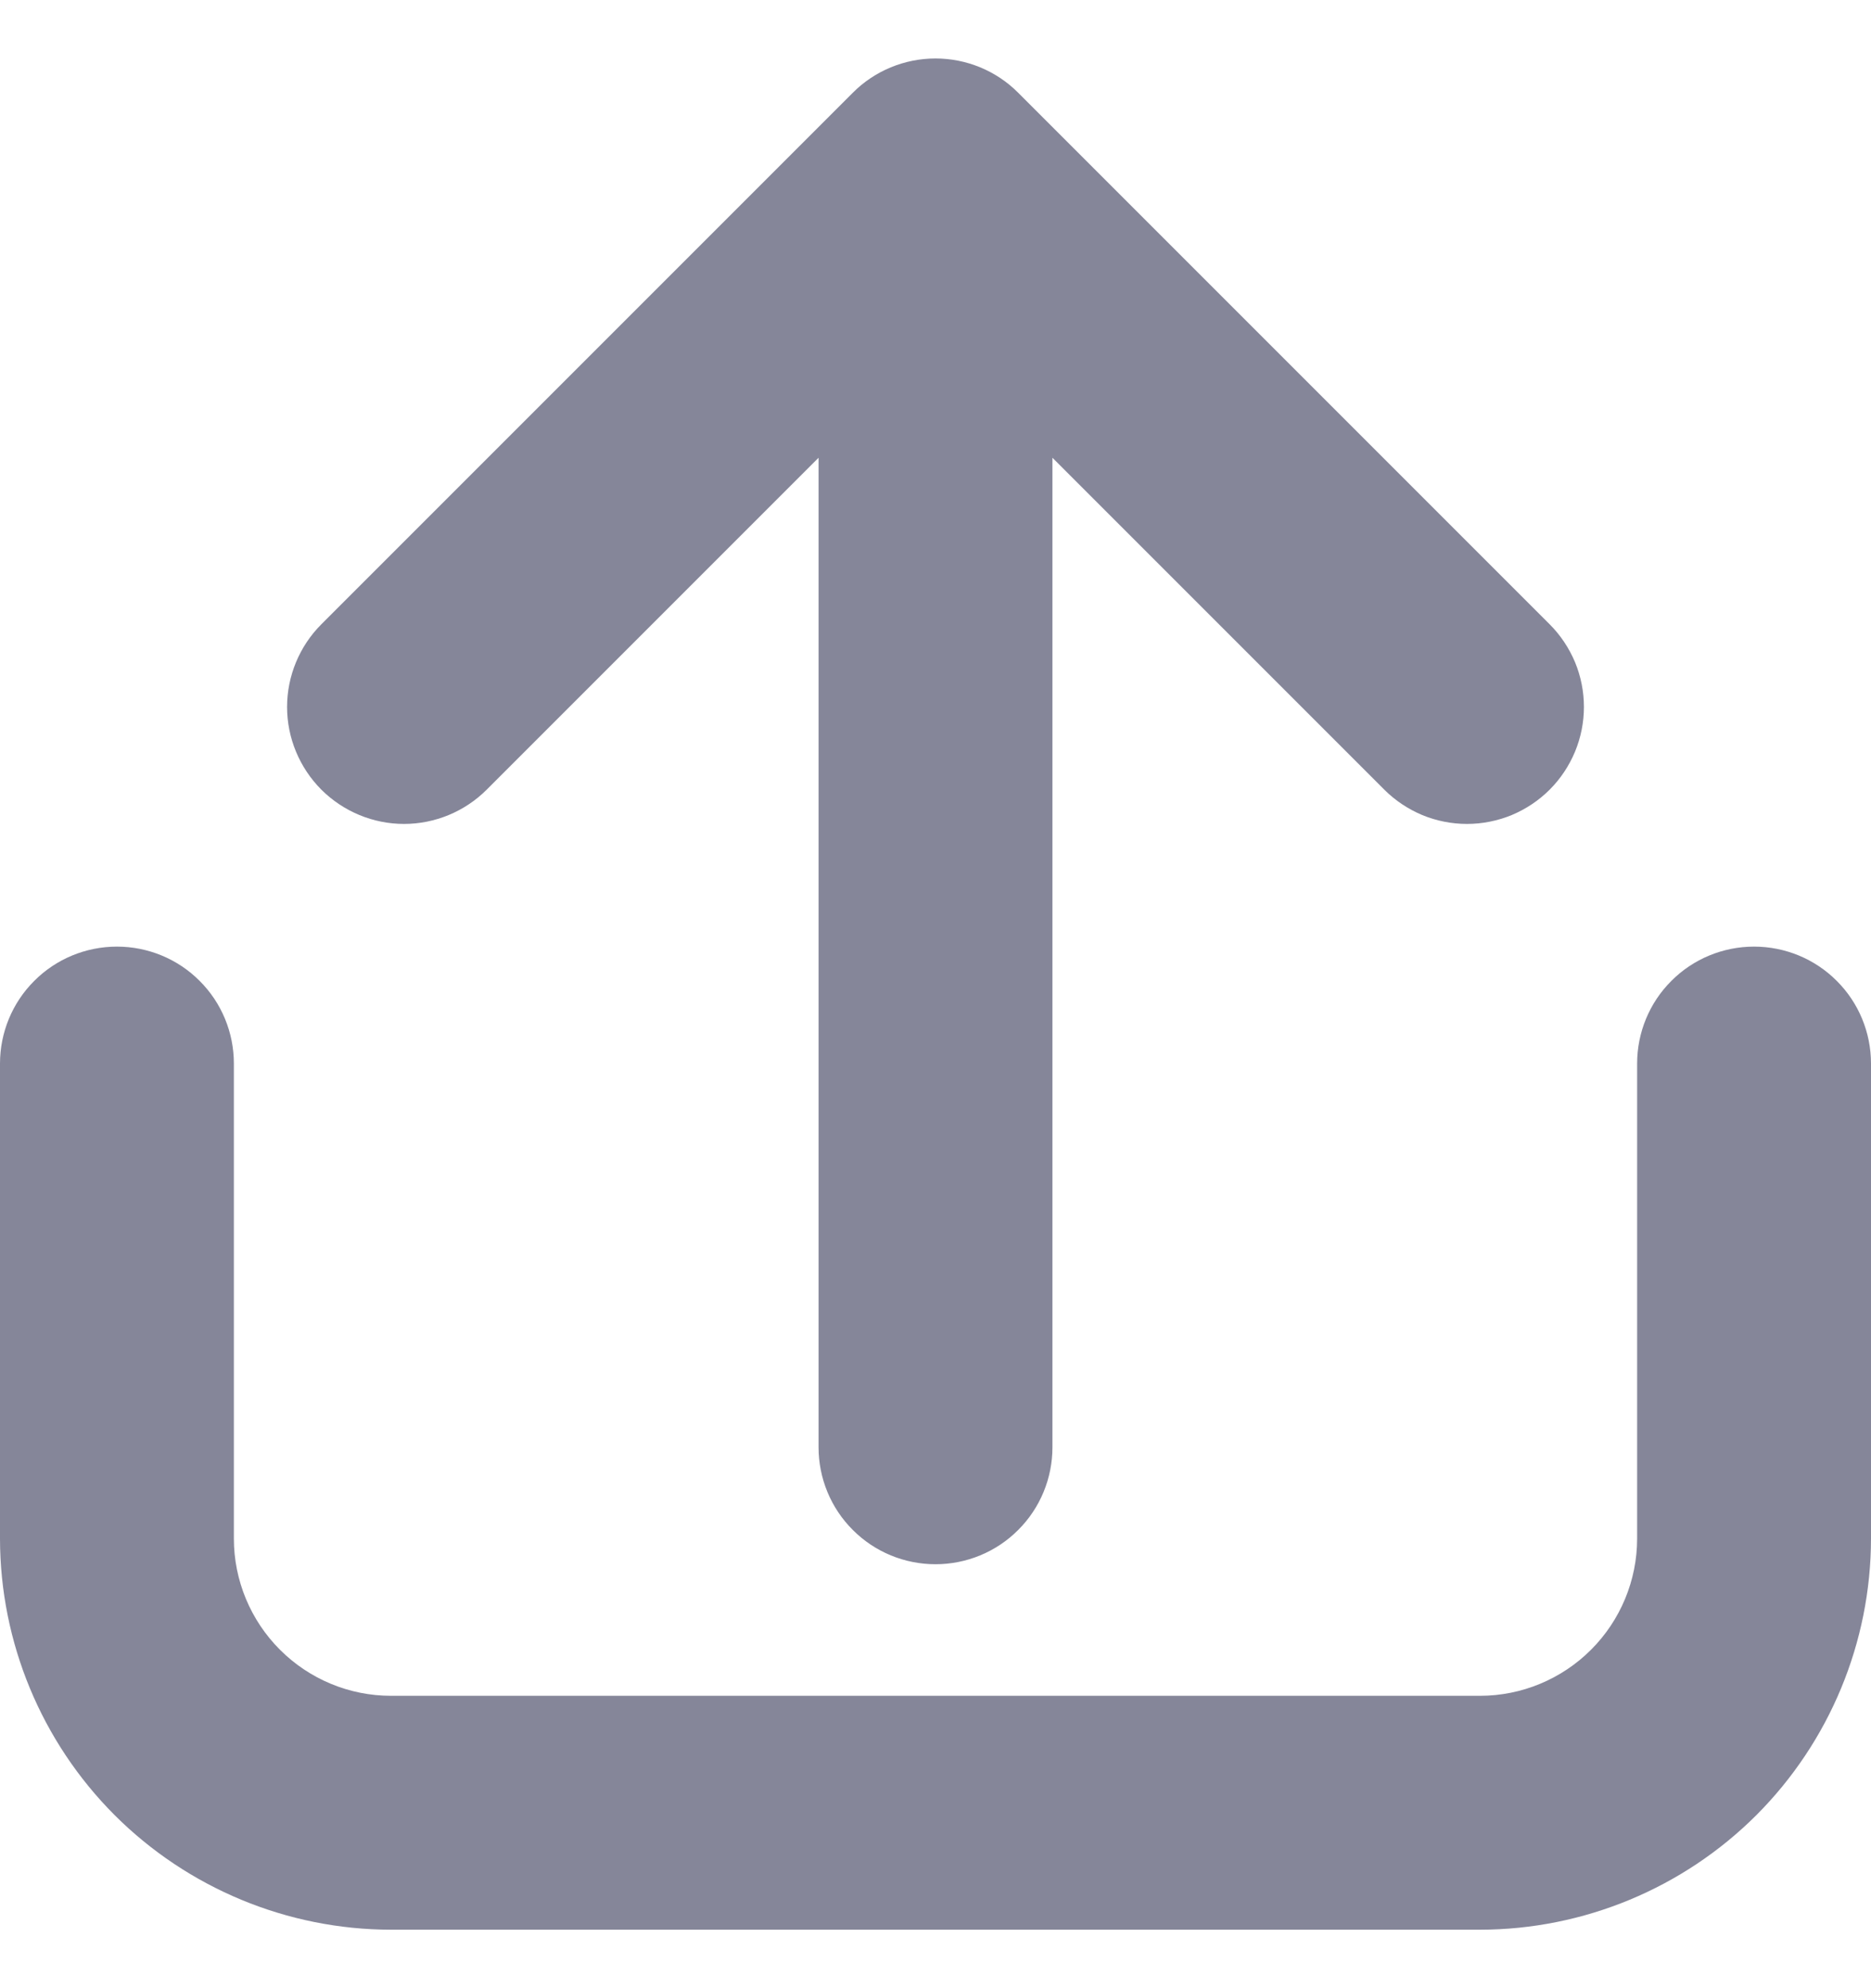 <svg width="16" height="17" viewBox="0 0 16 17" fill="none" xmlns="http://www.w3.org/2000/svg">
<g clip-path="url(#clip0_1732_264)">
<path d="M7 12.375V3.914L4.162 6.752C3.975 6.939 3.72 7.045 3.455 7.045C3.19 7.045 2.936 6.939 2.748 6.752C2.561 6.564 2.455 6.31 2.455 6.045C2.455 5.78 2.561 5.525 2.748 5.338L7.293 0.793C7.48 0.605 7.735 0.5 8 0.5C8.265 0.5 8.52 0.605 8.707 0.793L13.252 5.338C13.345 5.431 13.418 5.541 13.469 5.662C13.519 5.783 13.545 5.913 13.545 6.045C13.545 6.176 13.519 6.306 13.469 6.427C13.418 6.549 13.345 6.659 13.252 6.752C13.159 6.845 13.049 6.918 12.928 6.969C12.806 7.019 12.676 7.045 12.545 7.045C12.414 7.045 12.283 7.019 12.162 6.969C12.041 6.918 11.931 6.845 11.838 6.752L9 3.914V12.375C9 12.64 8.895 12.895 8.707 13.082C8.52 13.27 8.265 13.375 8 13.375C7.735 13.375 7.48 13.27 7.293 13.082C7.105 12.895 7 12.64 7 12.375ZM15 8.094C14.735 8.094 14.48 8.199 14.293 8.387C14.105 8.574 14 8.829 14 9.094V13.156C14 13.512 13.858 13.854 13.606 14.106C13.354 14.358 13.012 14.5 12.656 14.5H3.344C2.987 14.5 2.646 14.358 2.394 14.106C2.142 13.854 2 13.512 2 13.156V9.094C2 8.829 1.895 8.574 1.707 8.387C1.52 8.199 1.265 8.094 1 8.094C0.735 8.094 0.48 8.199 0.293 8.387C0.105 8.574 0 8.829 0 9.094L0 13.156C0.001 14.043 0.354 14.893 0.98 15.52C1.607 16.146 2.457 16.499 3.344 16.5H12.656C13.543 16.499 14.393 16.146 15.02 15.52C15.646 14.893 15.999 14.043 16 13.156V9.094C16 8.829 15.895 8.574 15.707 8.387C15.52 8.199 15.265 8.094 15 8.094Z" fill="#858699"/>
</g>
<defs>
<clipPath id="clip0_1732_264">
<rect width="16" height="16" fill="white" transform="translate(0 0.5)"/>
</clipPath>
</defs>
</svg>
